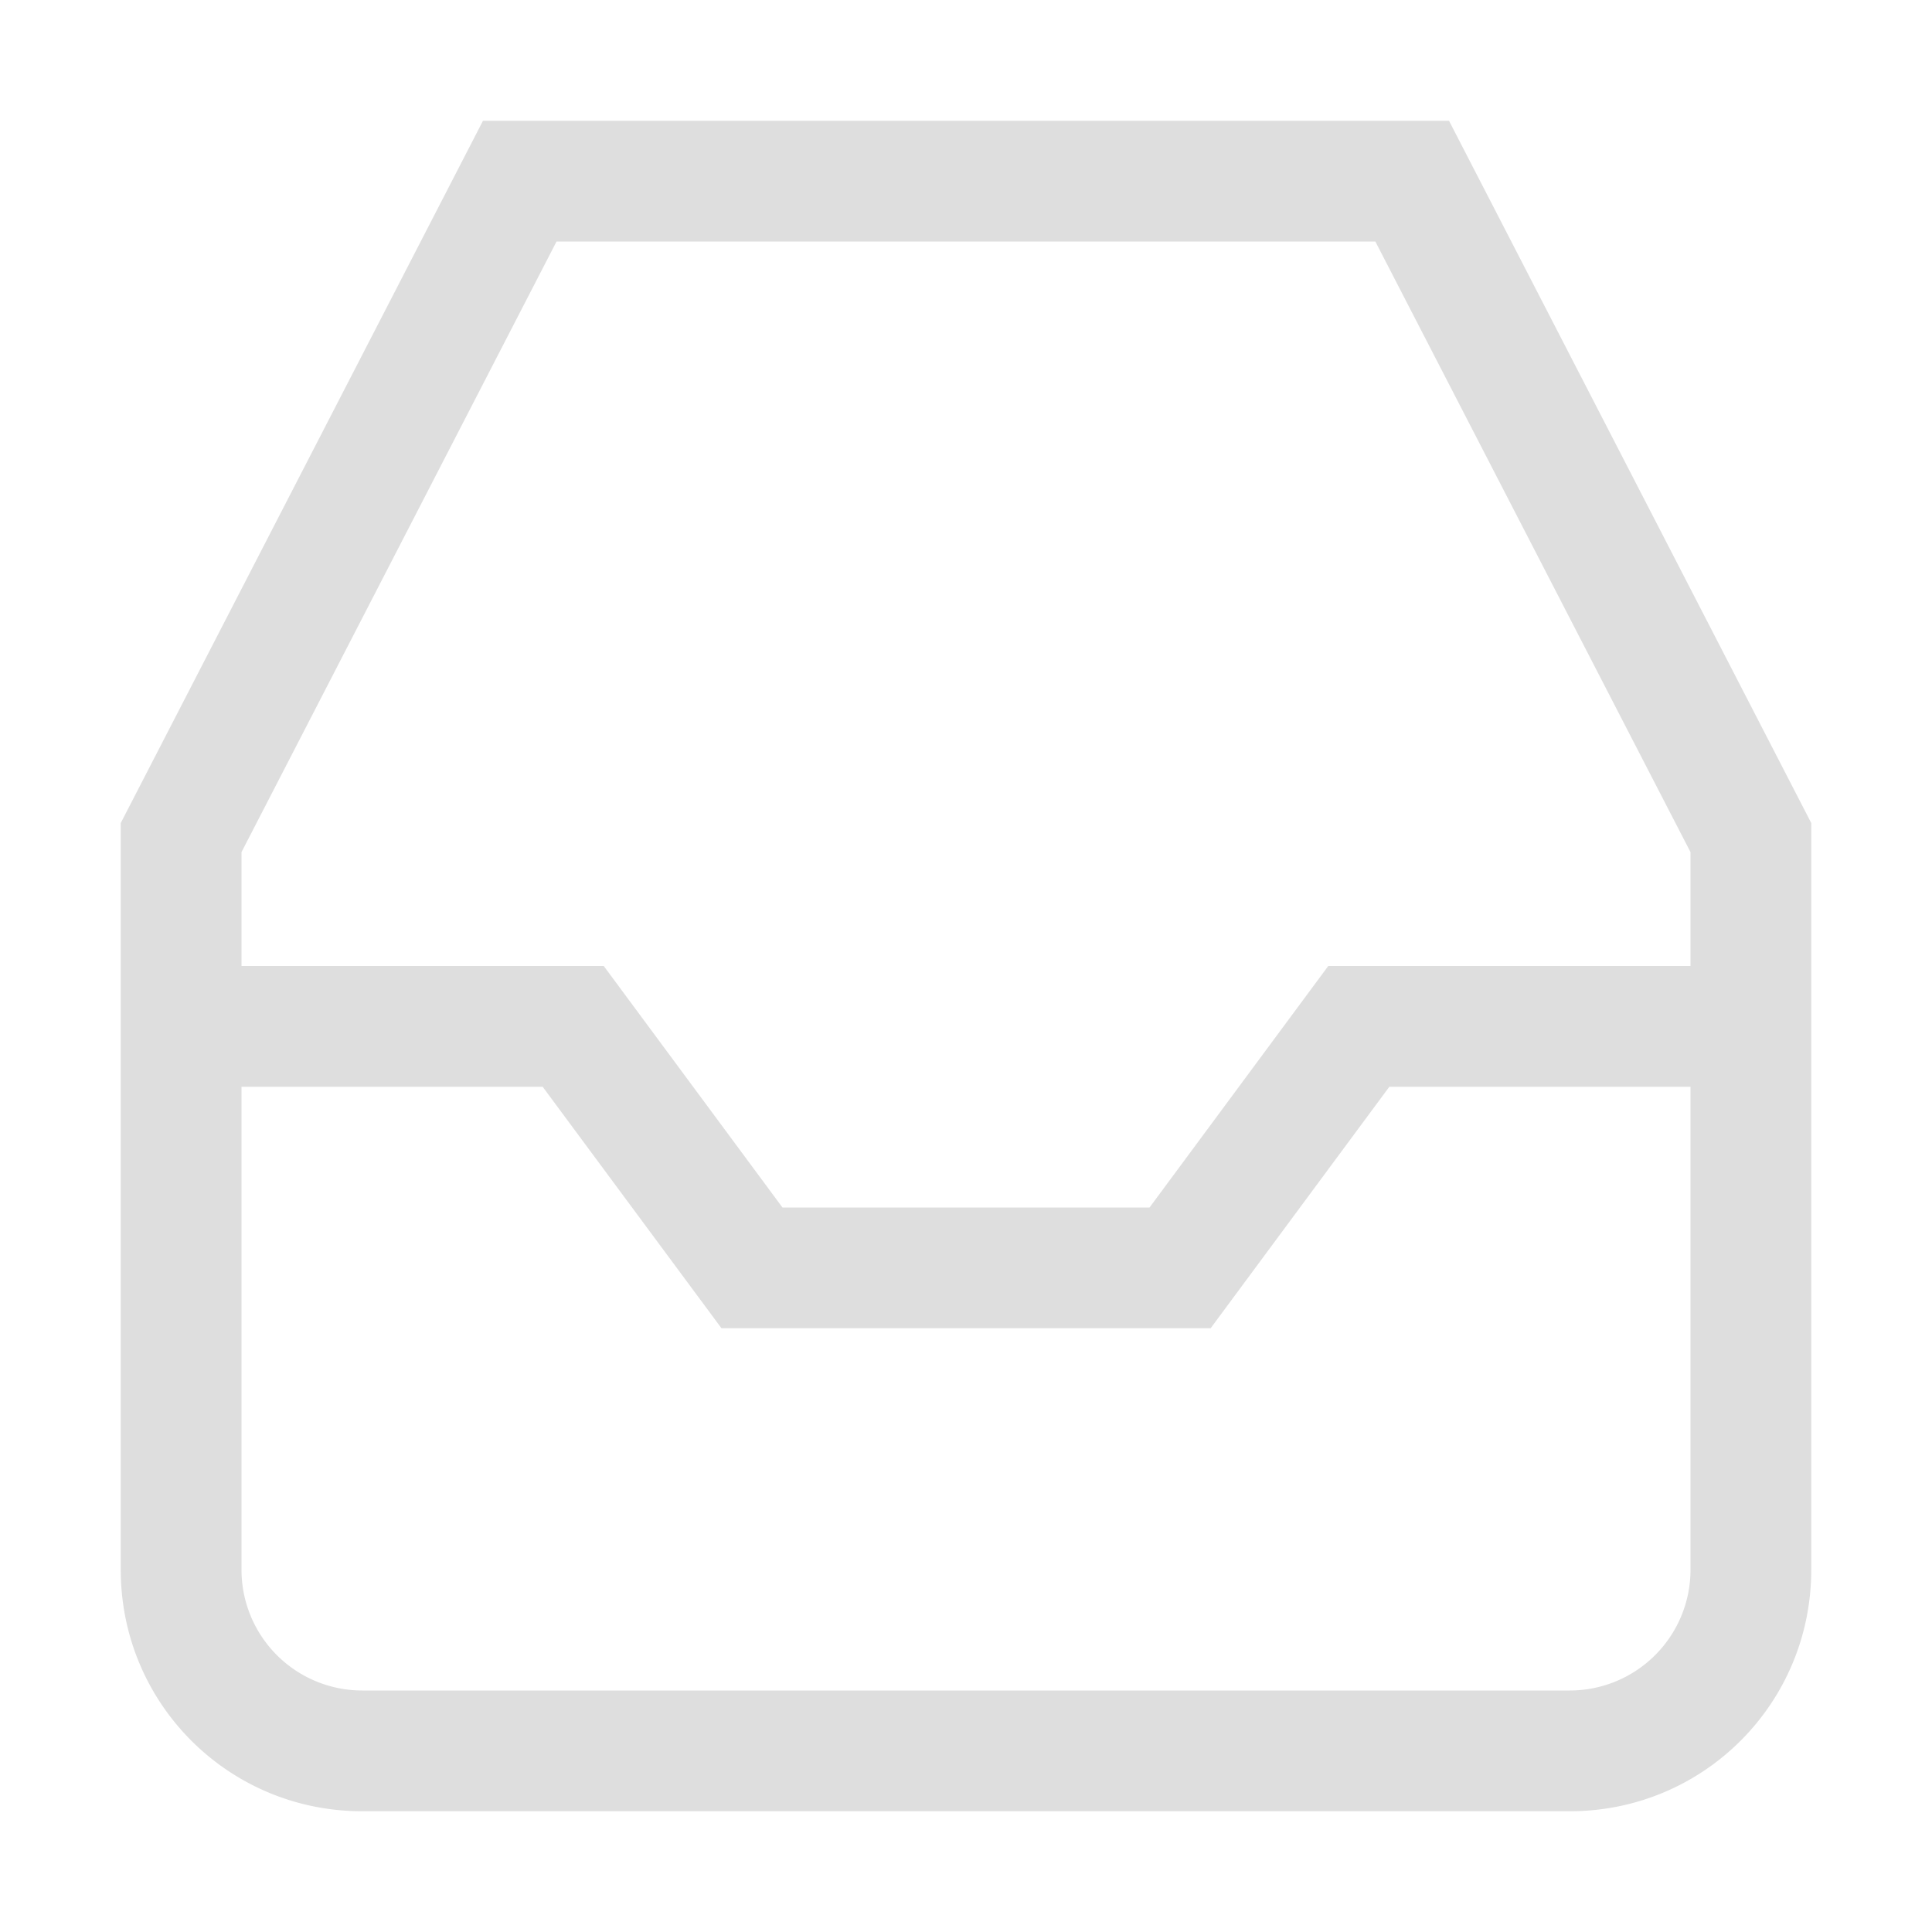 <svg xmlns="http://www.w3.org/2000/svg" width="16" height="16" xmlns:v="https://vecta.io/nano"><path d="M4 1L1 6.816V9v3.623V13c0 1.108.892 2 2 2h10c1.108 0 2-.892 2-2v-.377V9 6.816L12 1H4zm.609 1h6.781L14 7.057V8h-3l-1.48 2H6.48L5 8H2v-.943L4.609 2zM2 9h2.494l1.481 2h1.246 1.559 1.246l1.48-2H14v4a1 1 0 0 1-1 1H3a1 1 0 0 1-1-1V9z" fill="#dedede"/></svg>
